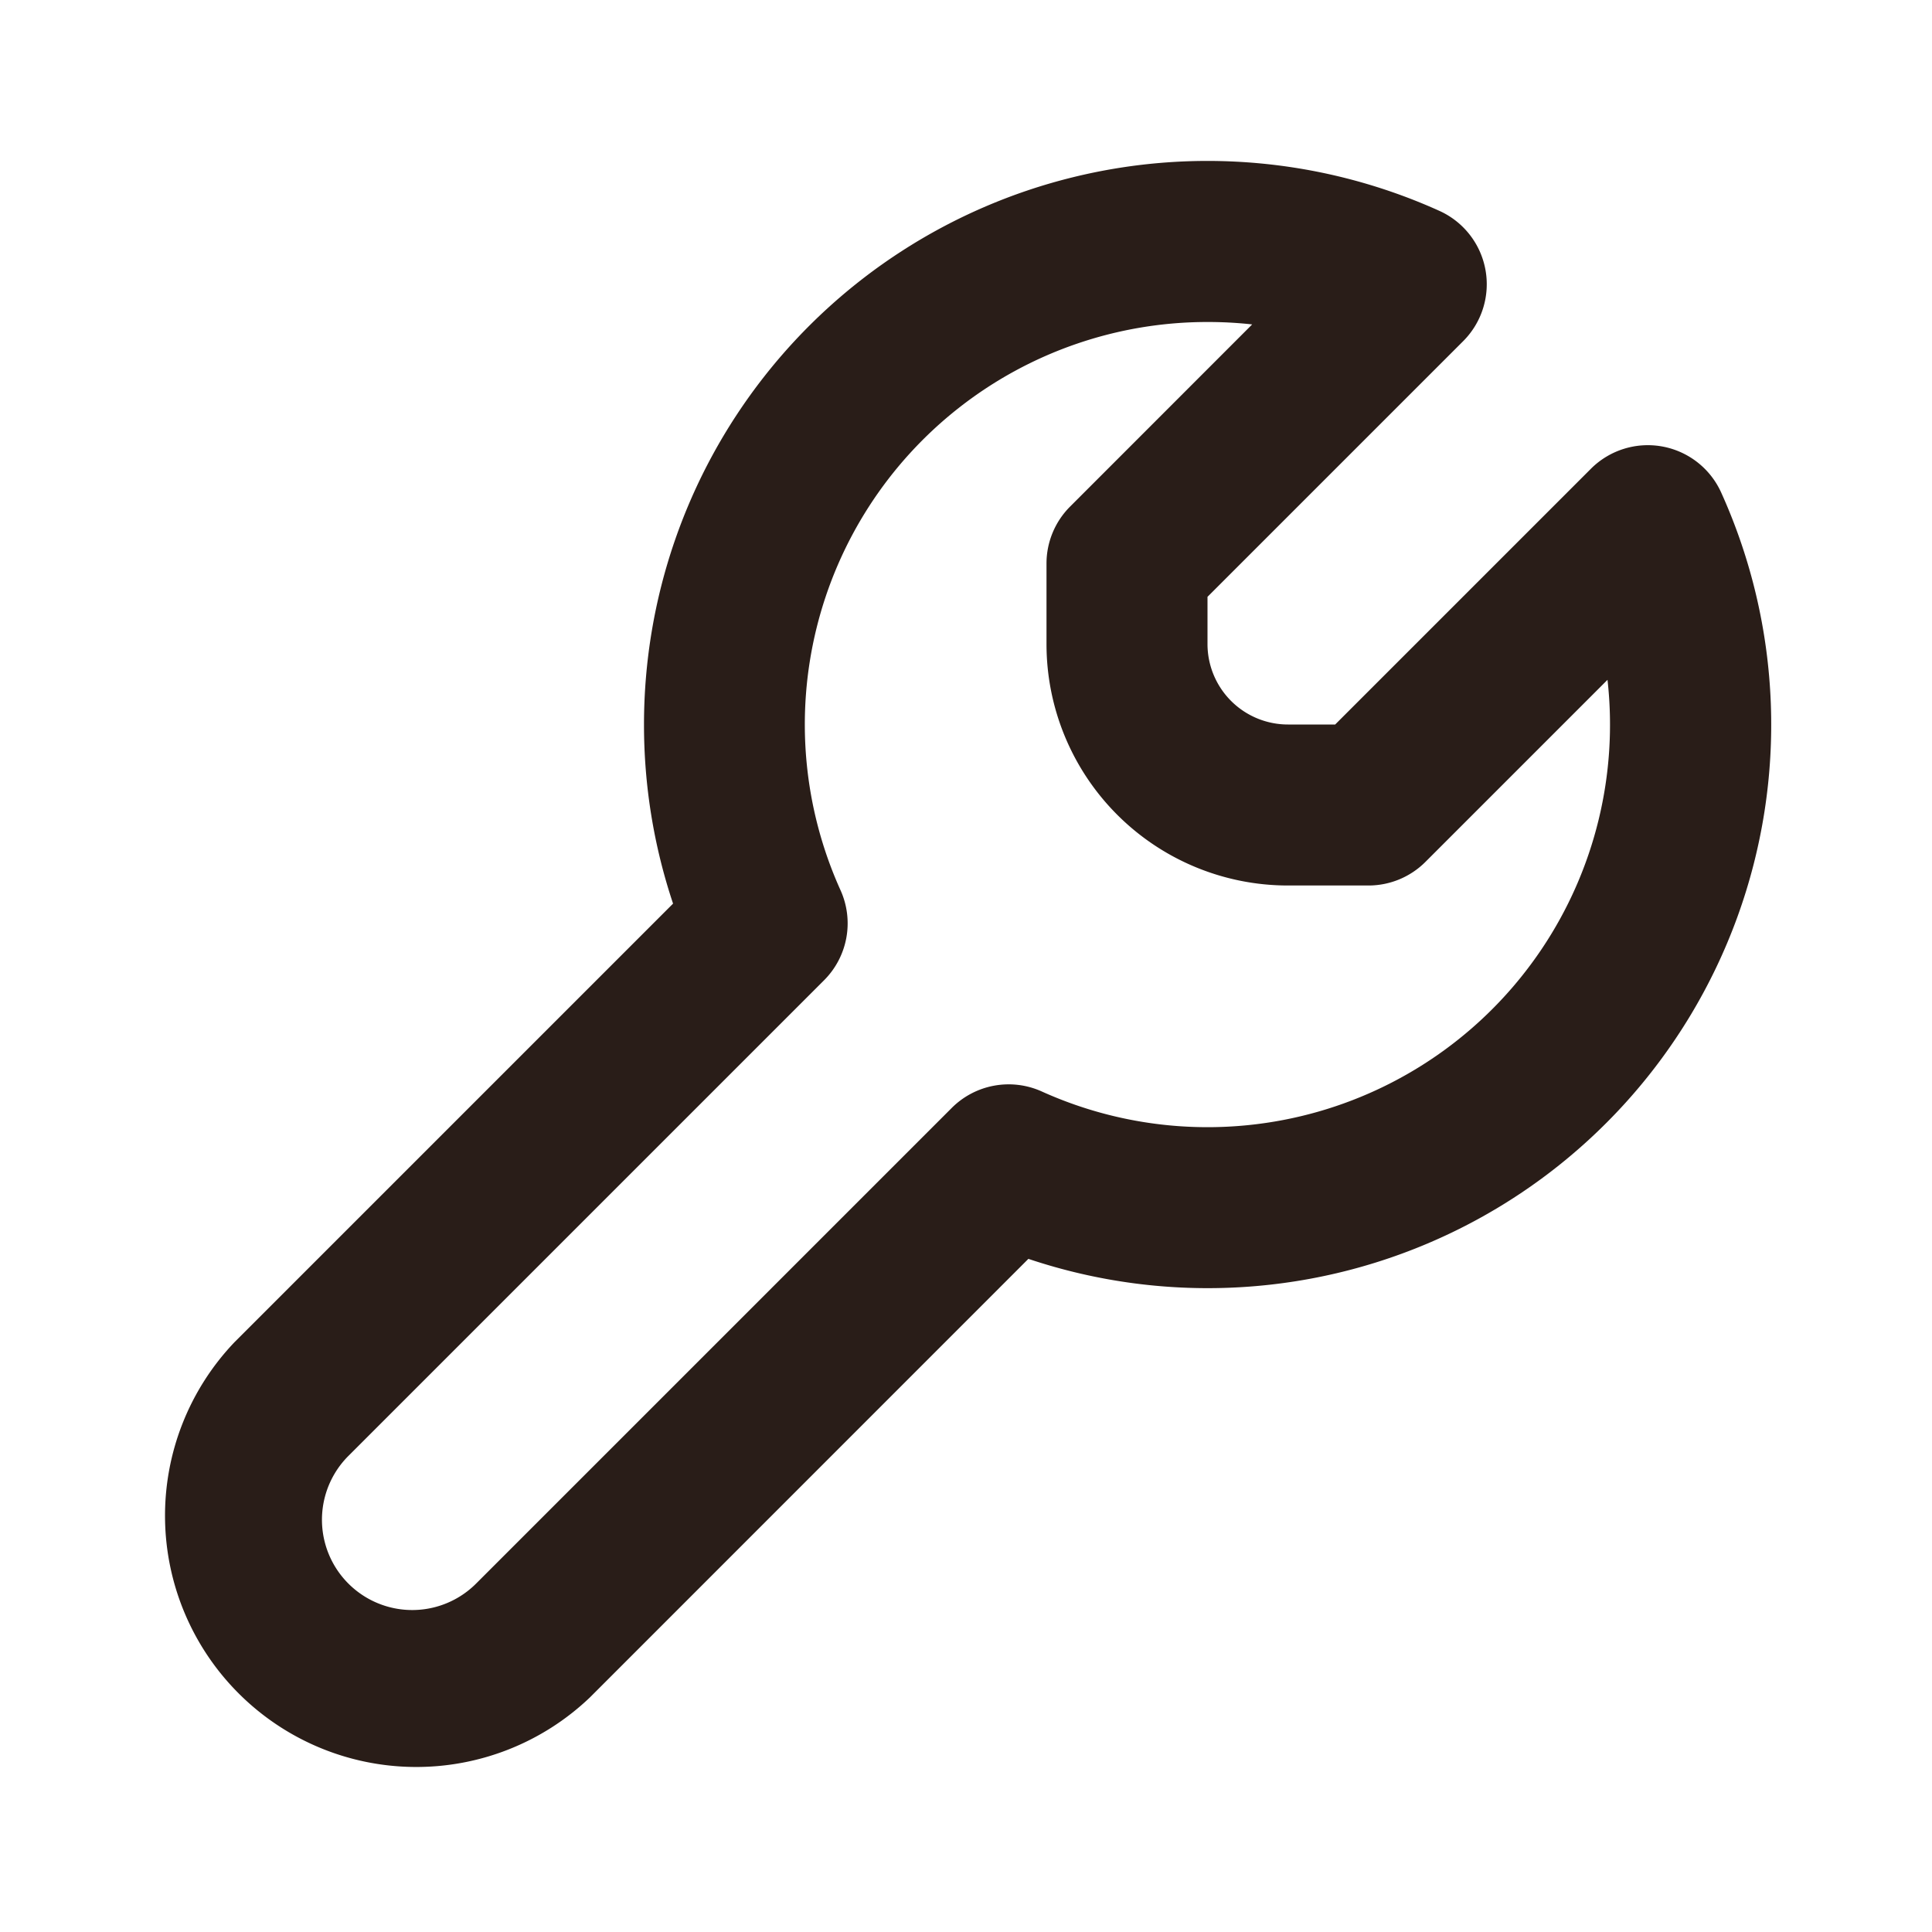 <svg xmlns="http://www.w3.org/2000/svg" width="24" height="24" fill="none"><path fill="#291D18" d="M15 4a5 5 0 0 0-4.559 7.058 1 1 0 0 1-.204 1.119l-5.909 5.909a1.121 1.121 0 0 0 1.586 1.586l5.91-5.91a1 1 0 0 1 1.118-.203 5 5 0 0 0 7.027-5.114l-2.262 2.262A1 1 0 0 1 17 11h-1a3 3 0 0 1-3-3V7a1 1 0 0 1 .293-.707l2.262-2.263A5 5 0 0 0 15 4M8 9a7 7 0 0 1 9.882-6.38 1 1 0 0 1 .295 1.617L15 7.414V8a1 1 0 0 0 1 1h.586l3.177-3.177a1 1 0 0 1 1.618.295 7 7 0 0 1-8.606 9.52l-5.447 5.448a3.122 3.122 0 0 1-4.414-4.414l5.447-5.447A7 7 0 0 1 8 9"/></svg>